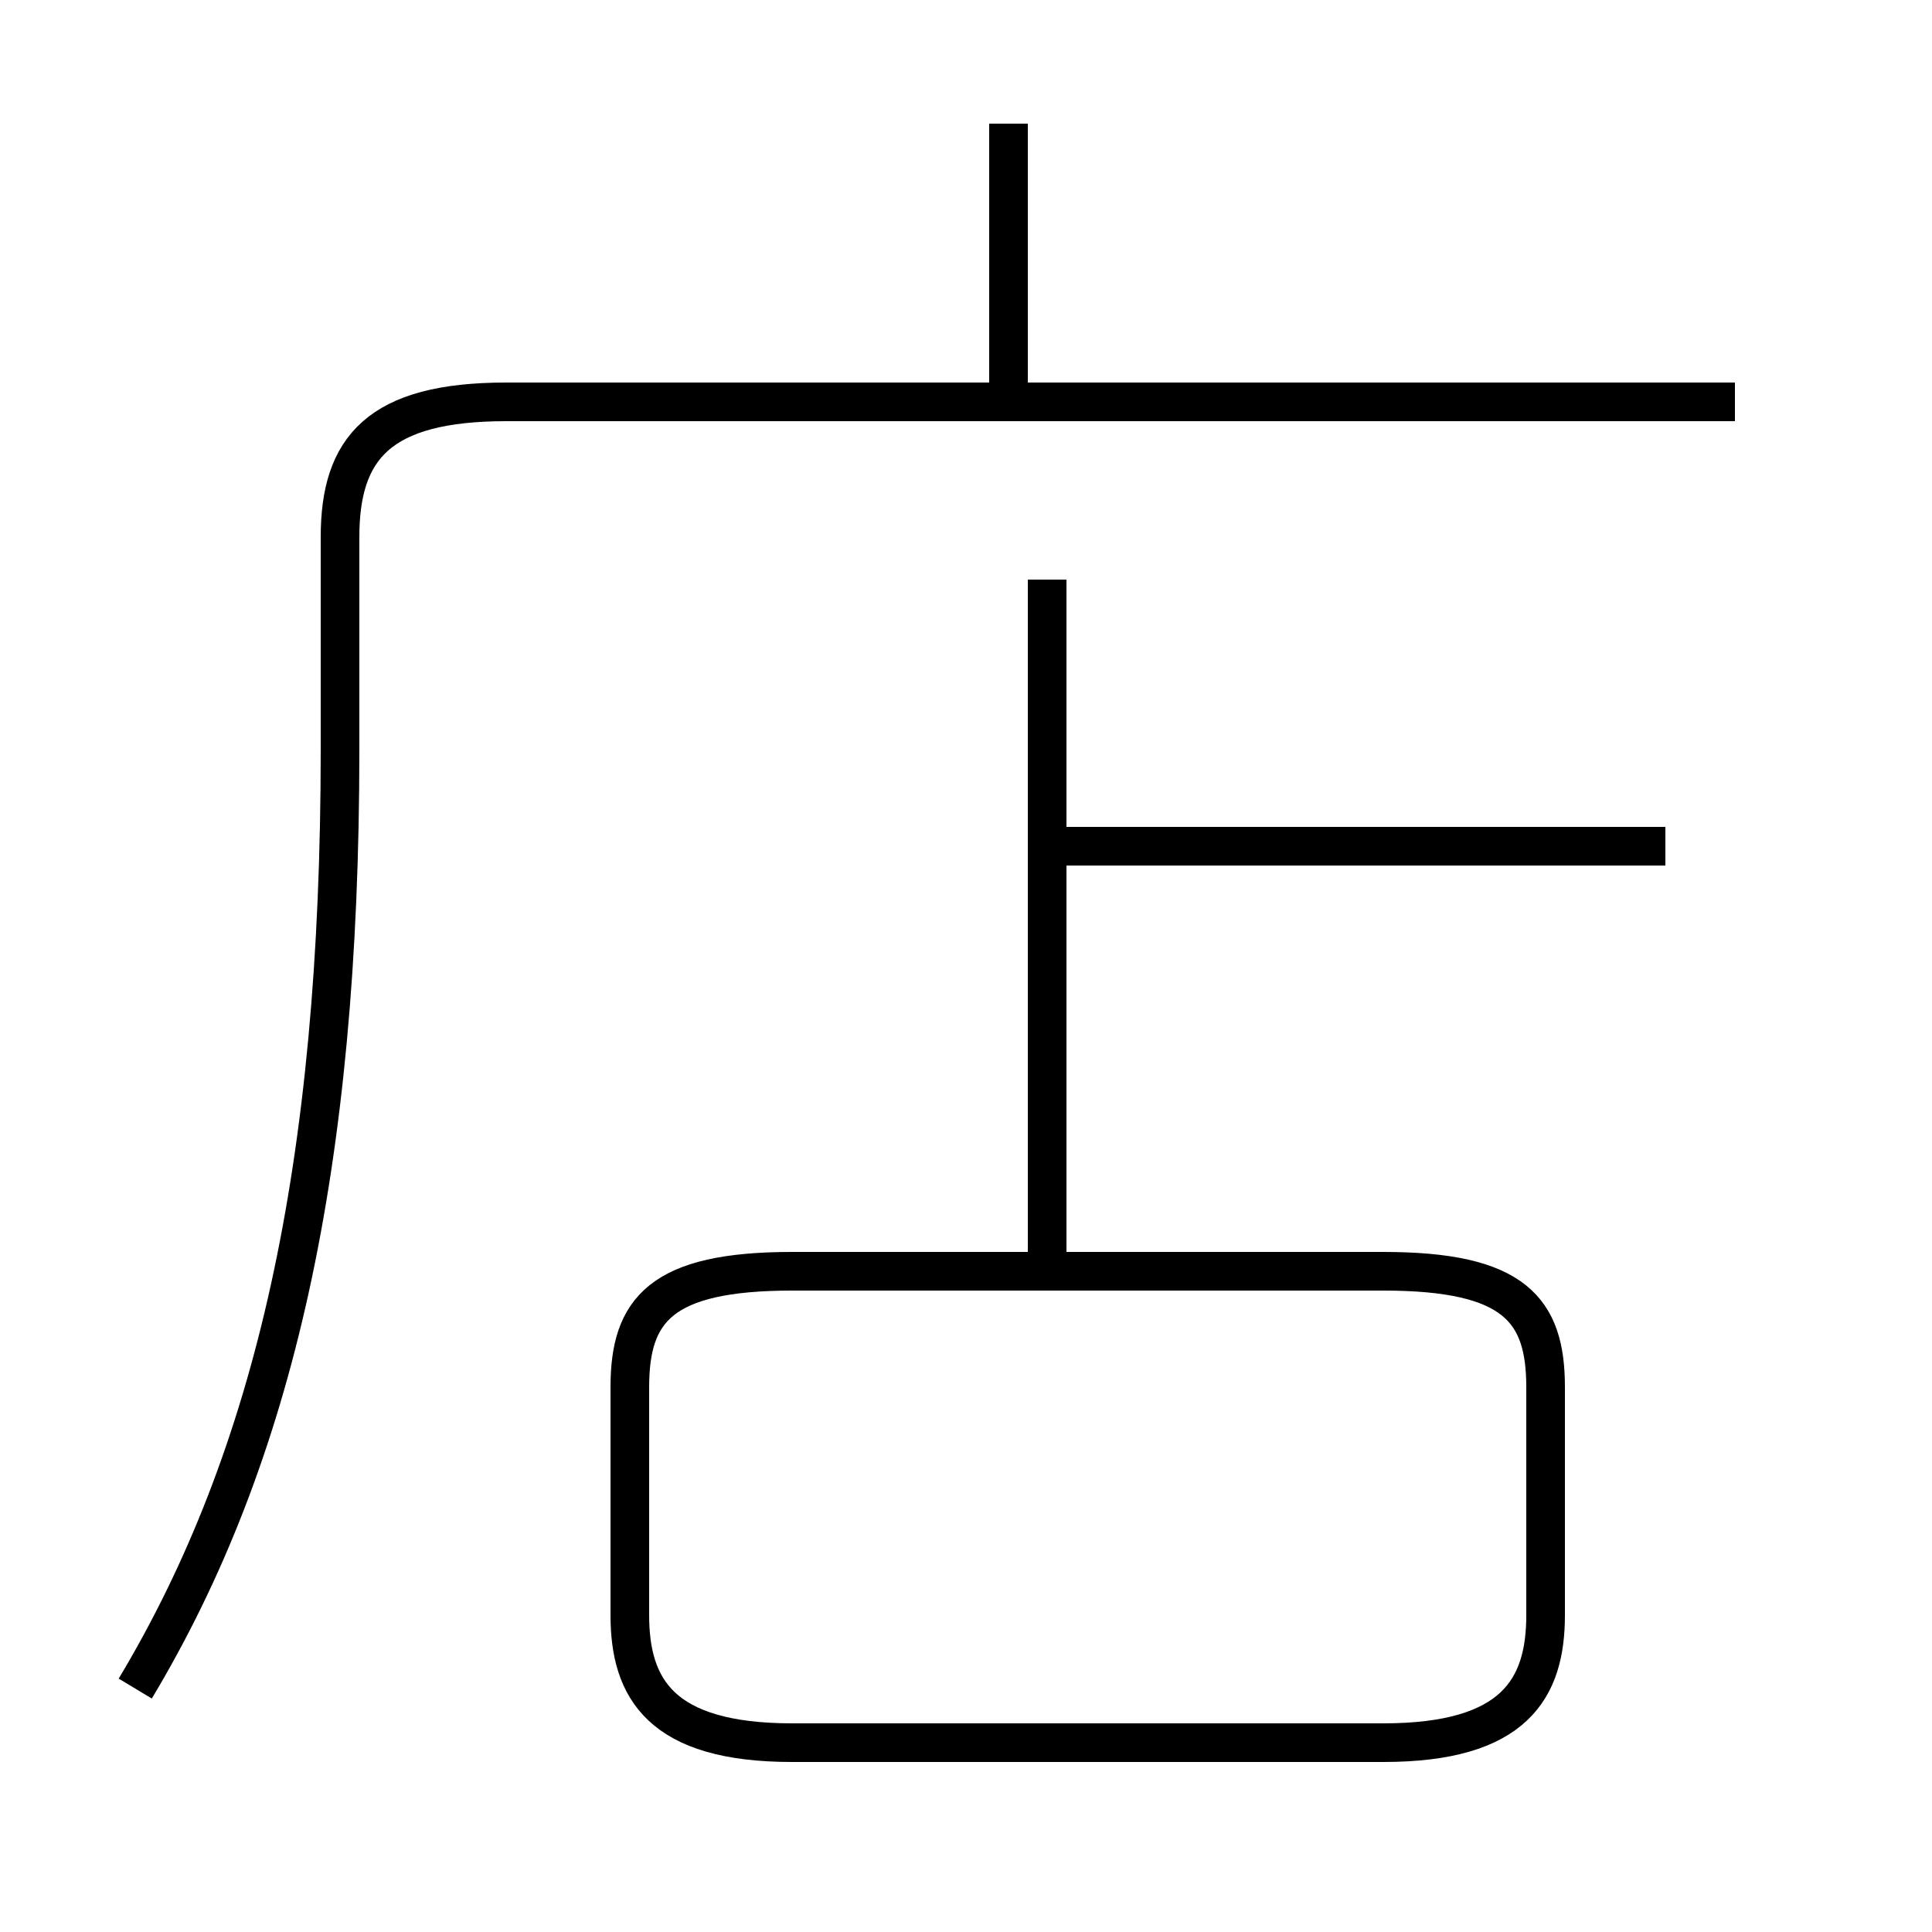 <?xml version='1.0' encoding='utf8'?>
<svg viewBox="0.0 -44.0 50.0 50.0" version="1.1" xmlns="http://www.w3.org/2000/svg">
<rect x="0.0" y="-44.0" width="50.0" height="50.0" fill="#808080" stroke="none"/>
<rect x="-1000" y="-1000" width="2000" height="2000" stroke="white" fill="white"/>
<g style="fill:none; stroke:#000000;  stroke-width:1">
<path d="M 20.5 -1.1 L 35.8 -1.1 C 39.2 -1.1 40.0 0.3 40.0 2.2 L 40.0 8.1 C 40.0 10.1 39.2 11.1 35.8 11.1 L 20.5 11.1 C 17.1 11.1 16.3 10.1 16.3 8.1 L 16.3 2.2 C 16.3 0.3 17.1 -1.1 20.5 -1.1 Z M 27.1 11.6 L 27.1 29.0 M 43.1 22.1 L 26.6 22.1 M 3.5 0.3 C 7.1 6.3 8.8 13.8 8.8 24.6 L 8.8 30.1 C 8.8 32.4 9.8 33.6 13.1 33.6 L 44.9 33.6 M 26.1 34.1 L 26.1 40.8 " transform="scale(1, -1)" />
</g>
</svg>